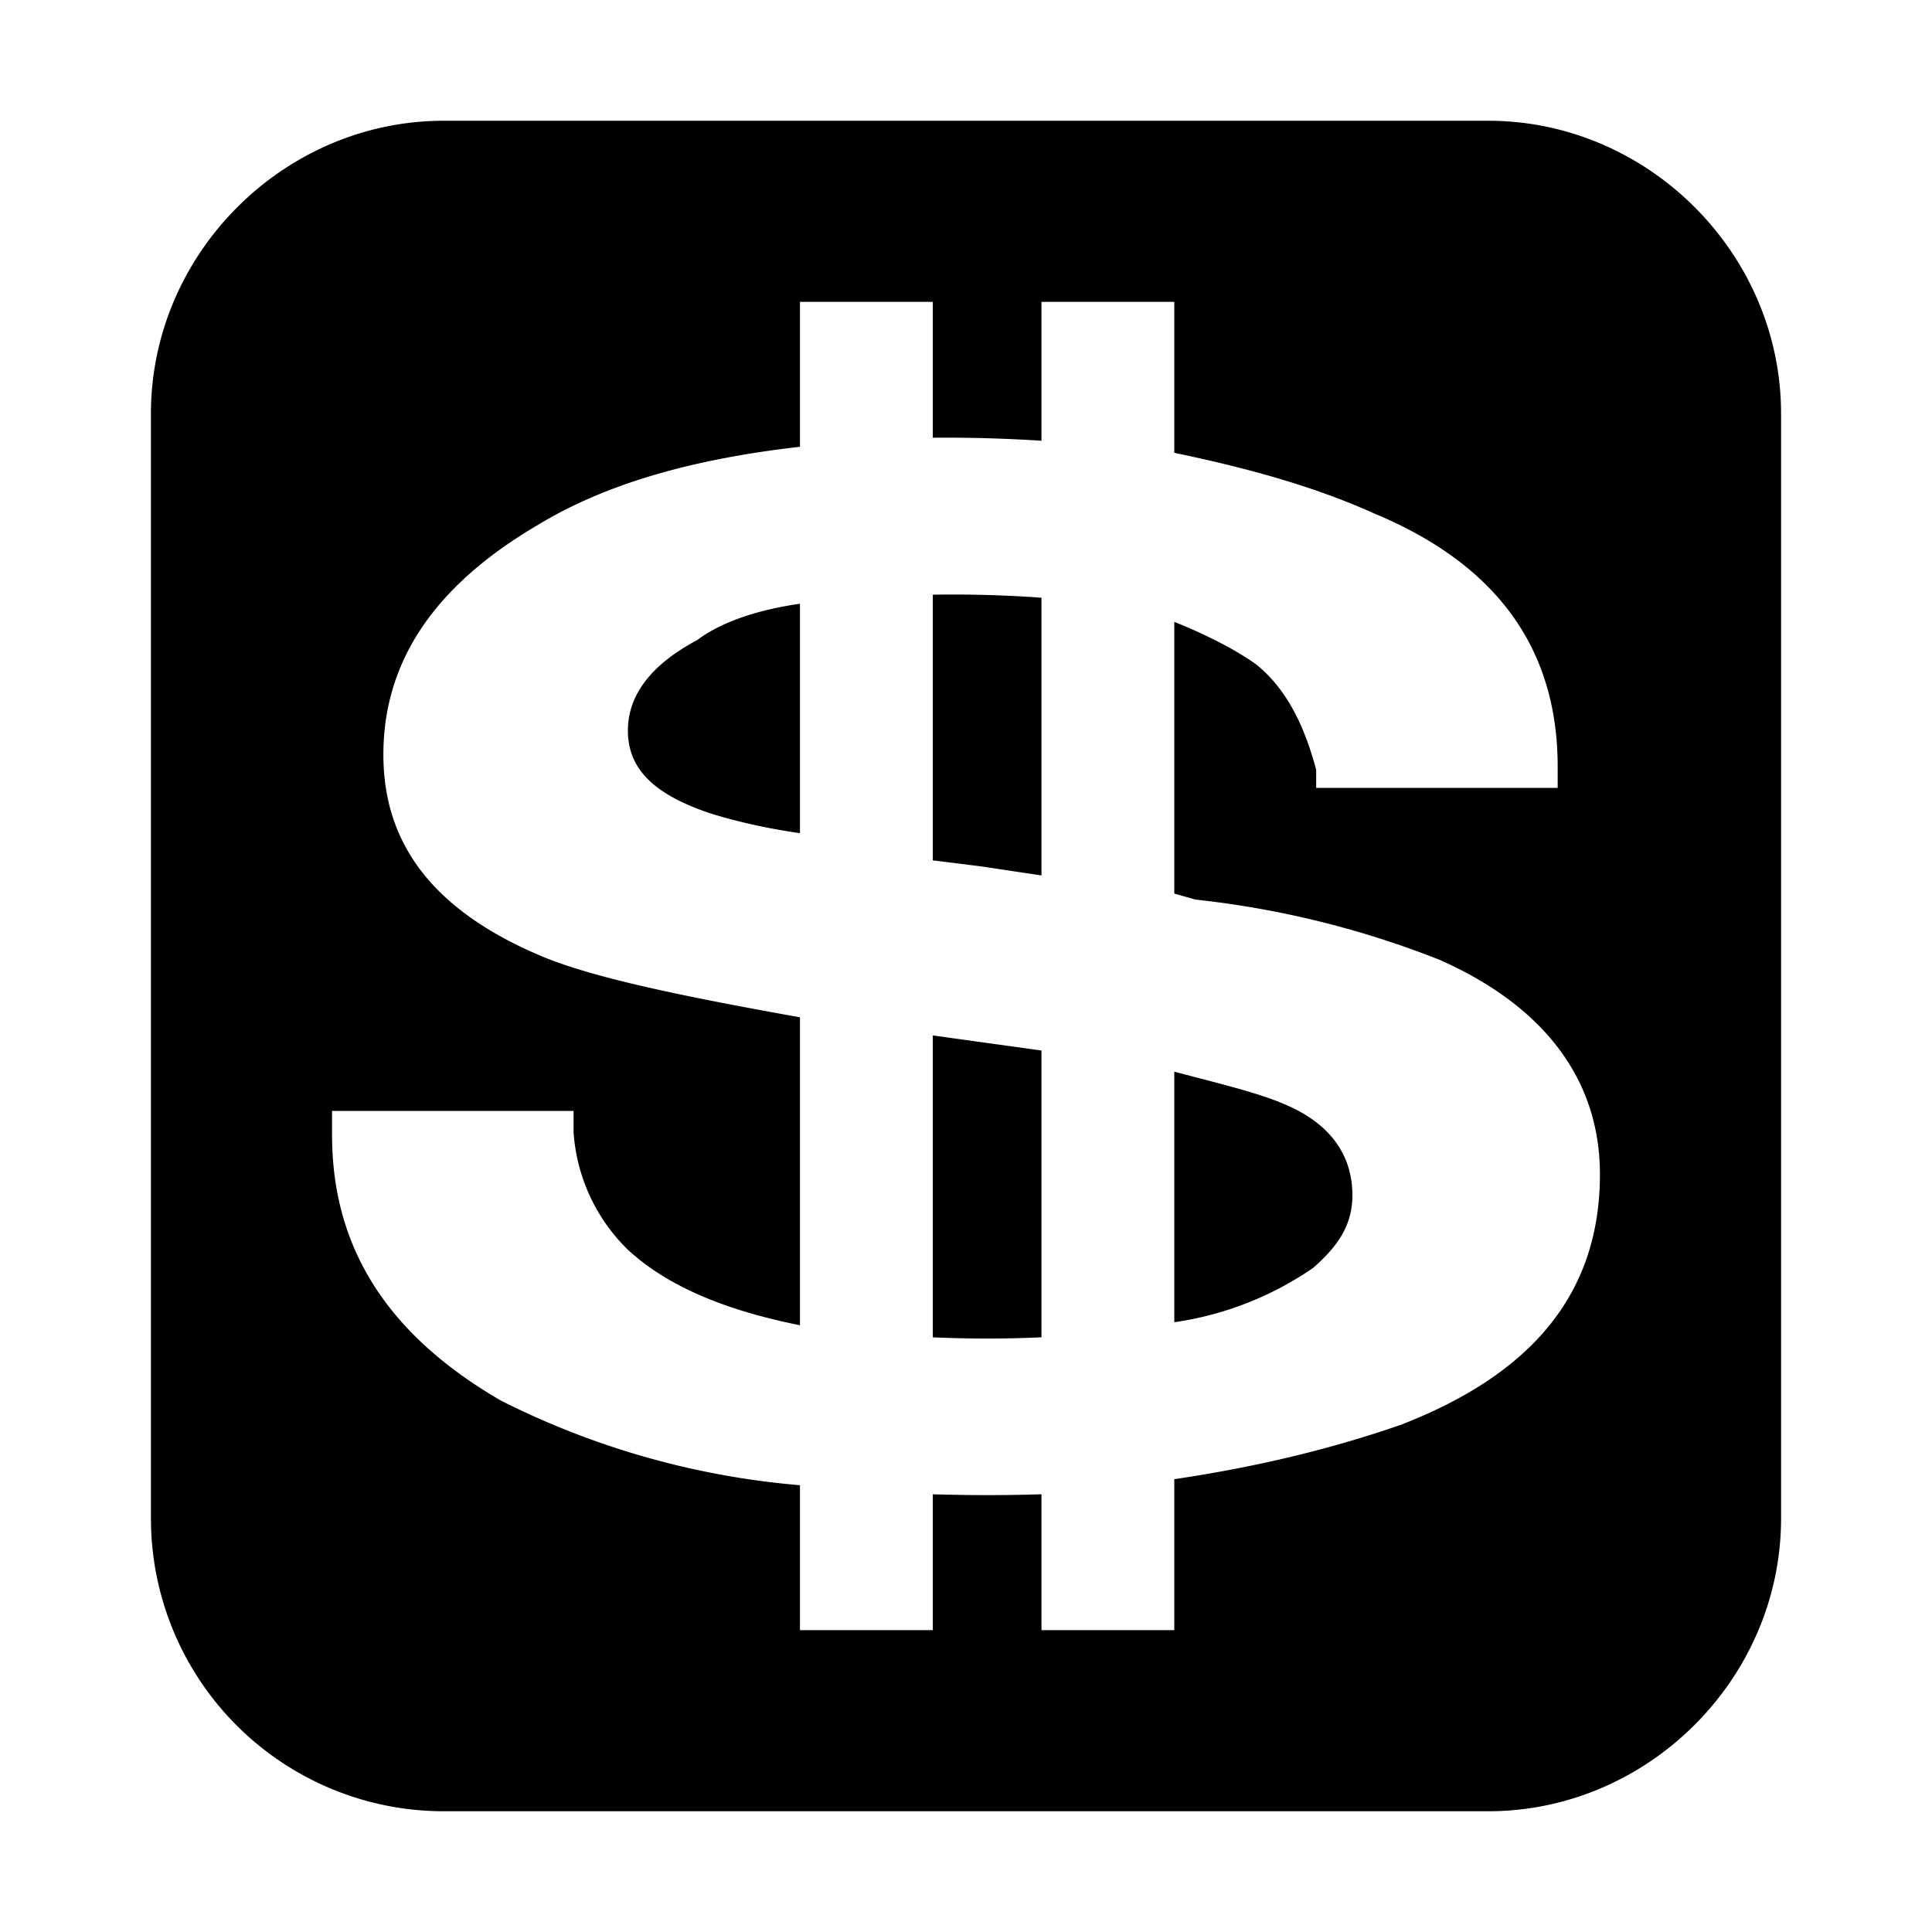 <svg xmlns="http://www.w3.org/2000/svg" xml:space="preserve" style="fill-rule:evenodd;clip-rule:evenodd;stroke-linejoin:round;stroke-miterlimit:2" viewBox="0 0 64 64"><path d="M59 13.7v36.6c0 5.3-4.4 9.7-9.7 9.7H14.7A9.7 9.7 0 0 1 5 50.3V13.7C5 8.4 9.4 4 14.7 4h34.6c5.3 0 9.7 4.4 9.7 9.7ZM26.5 49.2V54h4.4v-4.5a59 59 0 0 0 3.6 0V54h4.4v-5c2.7-.4 5.2-1 7.5-1.8 4.4-1.7 6.6-4.4 6.6-8.3 0-3-1.7-5.5-5.3-7.1a31 31 0 0 0-8.1-2l-.7-.2v-9c1 .4 2 .9 2.7 1.4 1 .8 1.6 2 2 3.5v.6h8v-.7c0-3.9-2-6.7-6.1-8.4-2-.9-4.2-1.5-6.6-2v-5h-4.4v4.6a49.5 49.5 0 0 0-3.6-.1V10h-4.4v4.8c-3.5.4-6.4 1.2-8.7 2.6-3.4 2-5.1 4.5-5.1 7.6 0 3 1.7 5.2 5.3 6.7 1.7.7 4.6 1.3 8.5 2v10.2c-2.5-.5-4.4-1.3-5.7-2.5a6 6 0 0 1-1.8-3.9v-.7h-8v.8c0 3.7 1.8 6.6 5.6 8.8a27 27 0 0 0 9.9 2.8Zm12.4-5.4v-8.3c1.5.4 2.8.7 3.7 1.1 1.4.6 2.2 1.6 2.2 3 0 1-.5 1.7-1.3 2.4a10.8 10.8 0 0 1-4.6 1.8Zm-8 .5v-10l3.6.5v9.5a39.3 39.3 0 0 1-3.6 0Zm0-15.8v-8.8a40.5 40.5 0 0 1 3.6.1V29l-2-.3-1.6-.2ZM26.5 20v7.6c-1.4-.2-2.5-.5-3.1-.7-1.7-.6-2.6-1.4-2.6-2.7 0-1.2.8-2.2 2.3-3 .8-.6 2-1 3.4-1.2Z"/></svg>
